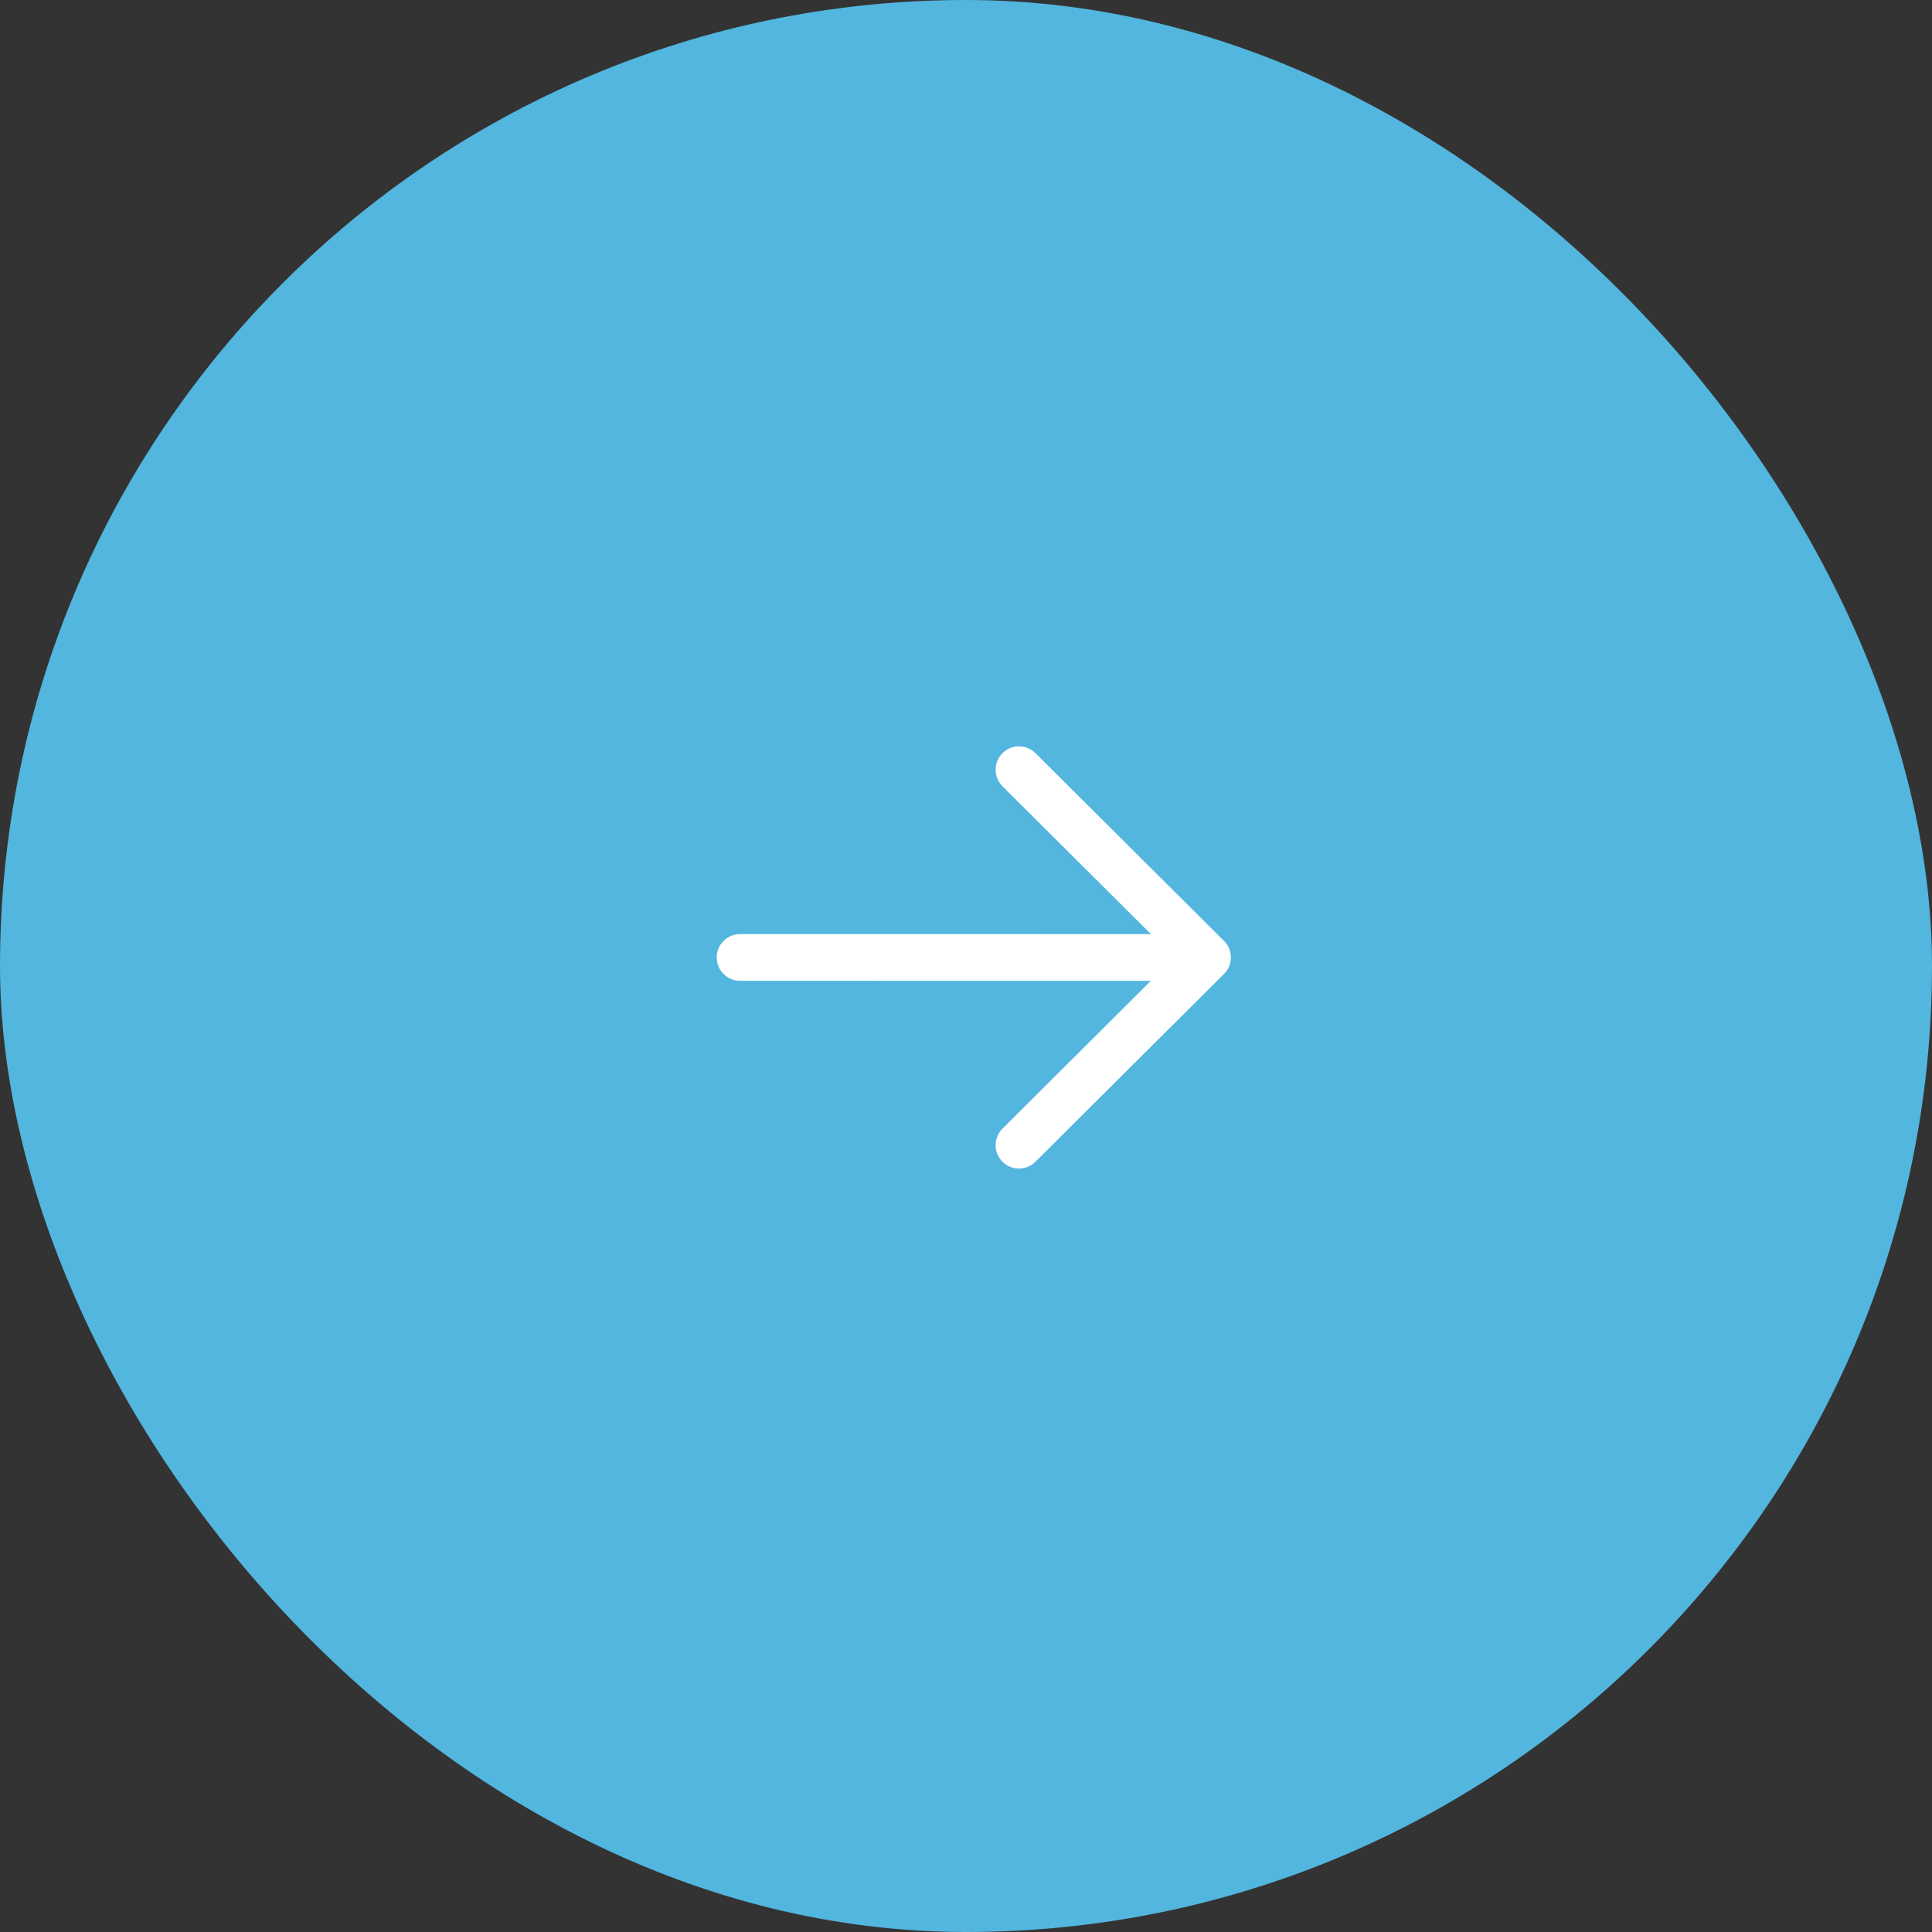 <svg width="62" height="62" viewBox="0 0 62 62" fill="none" xmlns="http://www.w3.org/2000/svg">
<rect x="0" y="0" width="62" height="62" fill="#333333" stroke="none"/>
<rect width="62" height="62" rx="31" fill="#52B6DF"/>
<path d="M23 30.725C23 30.346 23.282 30.032 23.648 29.982L23.75 29.975L36.934 29.976L32.171 25.233C31.878 24.94 31.877 24.465 32.169 24.172C32.434 23.905 32.851 23.88 33.145 24.097L33.229 24.169L39.279 30.194C39.318 30.232 39.352 30.274 39.38 30.318C39.388 30.331 39.397 30.345 39.404 30.358C39.411 30.37 39.418 30.383 39.424 30.395C39.432 30.413 39.441 30.432 39.448 30.451C39.454 30.466 39.459 30.48 39.464 30.494C39.47 30.512 39.475 30.531 39.48 30.551C39.483 30.564 39.486 30.577 39.488 30.59C39.491 30.61 39.494 30.63 39.496 30.65C39.498 30.666 39.499 30.681 39.5 30.697C39.5 30.706 39.5 30.716 39.5 30.725L39.5 30.755C39.499 30.769 39.498 30.784 39.497 30.799L39.5 30.725C39.5 30.773 39.496 30.819 39.487 30.864C39.485 30.875 39.483 30.886 39.48 30.897C39.475 30.919 39.469 30.941 39.462 30.962C39.458 30.973 39.454 30.984 39.45 30.995C39.441 31.018 39.432 31.04 39.421 31.06C39.416 31.07 39.411 31.081 39.405 31.091C39.396 31.108 39.386 31.123 39.376 31.139C39.369 31.15 39.361 31.161 39.352 31.172L39.346 31.181C39.326 31.207 39.304 31.232 39.28 31.256L39.279 31.256L33.229 37.281C32.936 37.574 32.461 37.573 32.169 37.279C31.903 37.012 31.88 36.596 32.098 36.303L32.171 36.219L36.932 31.476L23.75 31.475C23.336 31.475 23 31.14 23 30.725Z" fill="white"/>
</svg>
